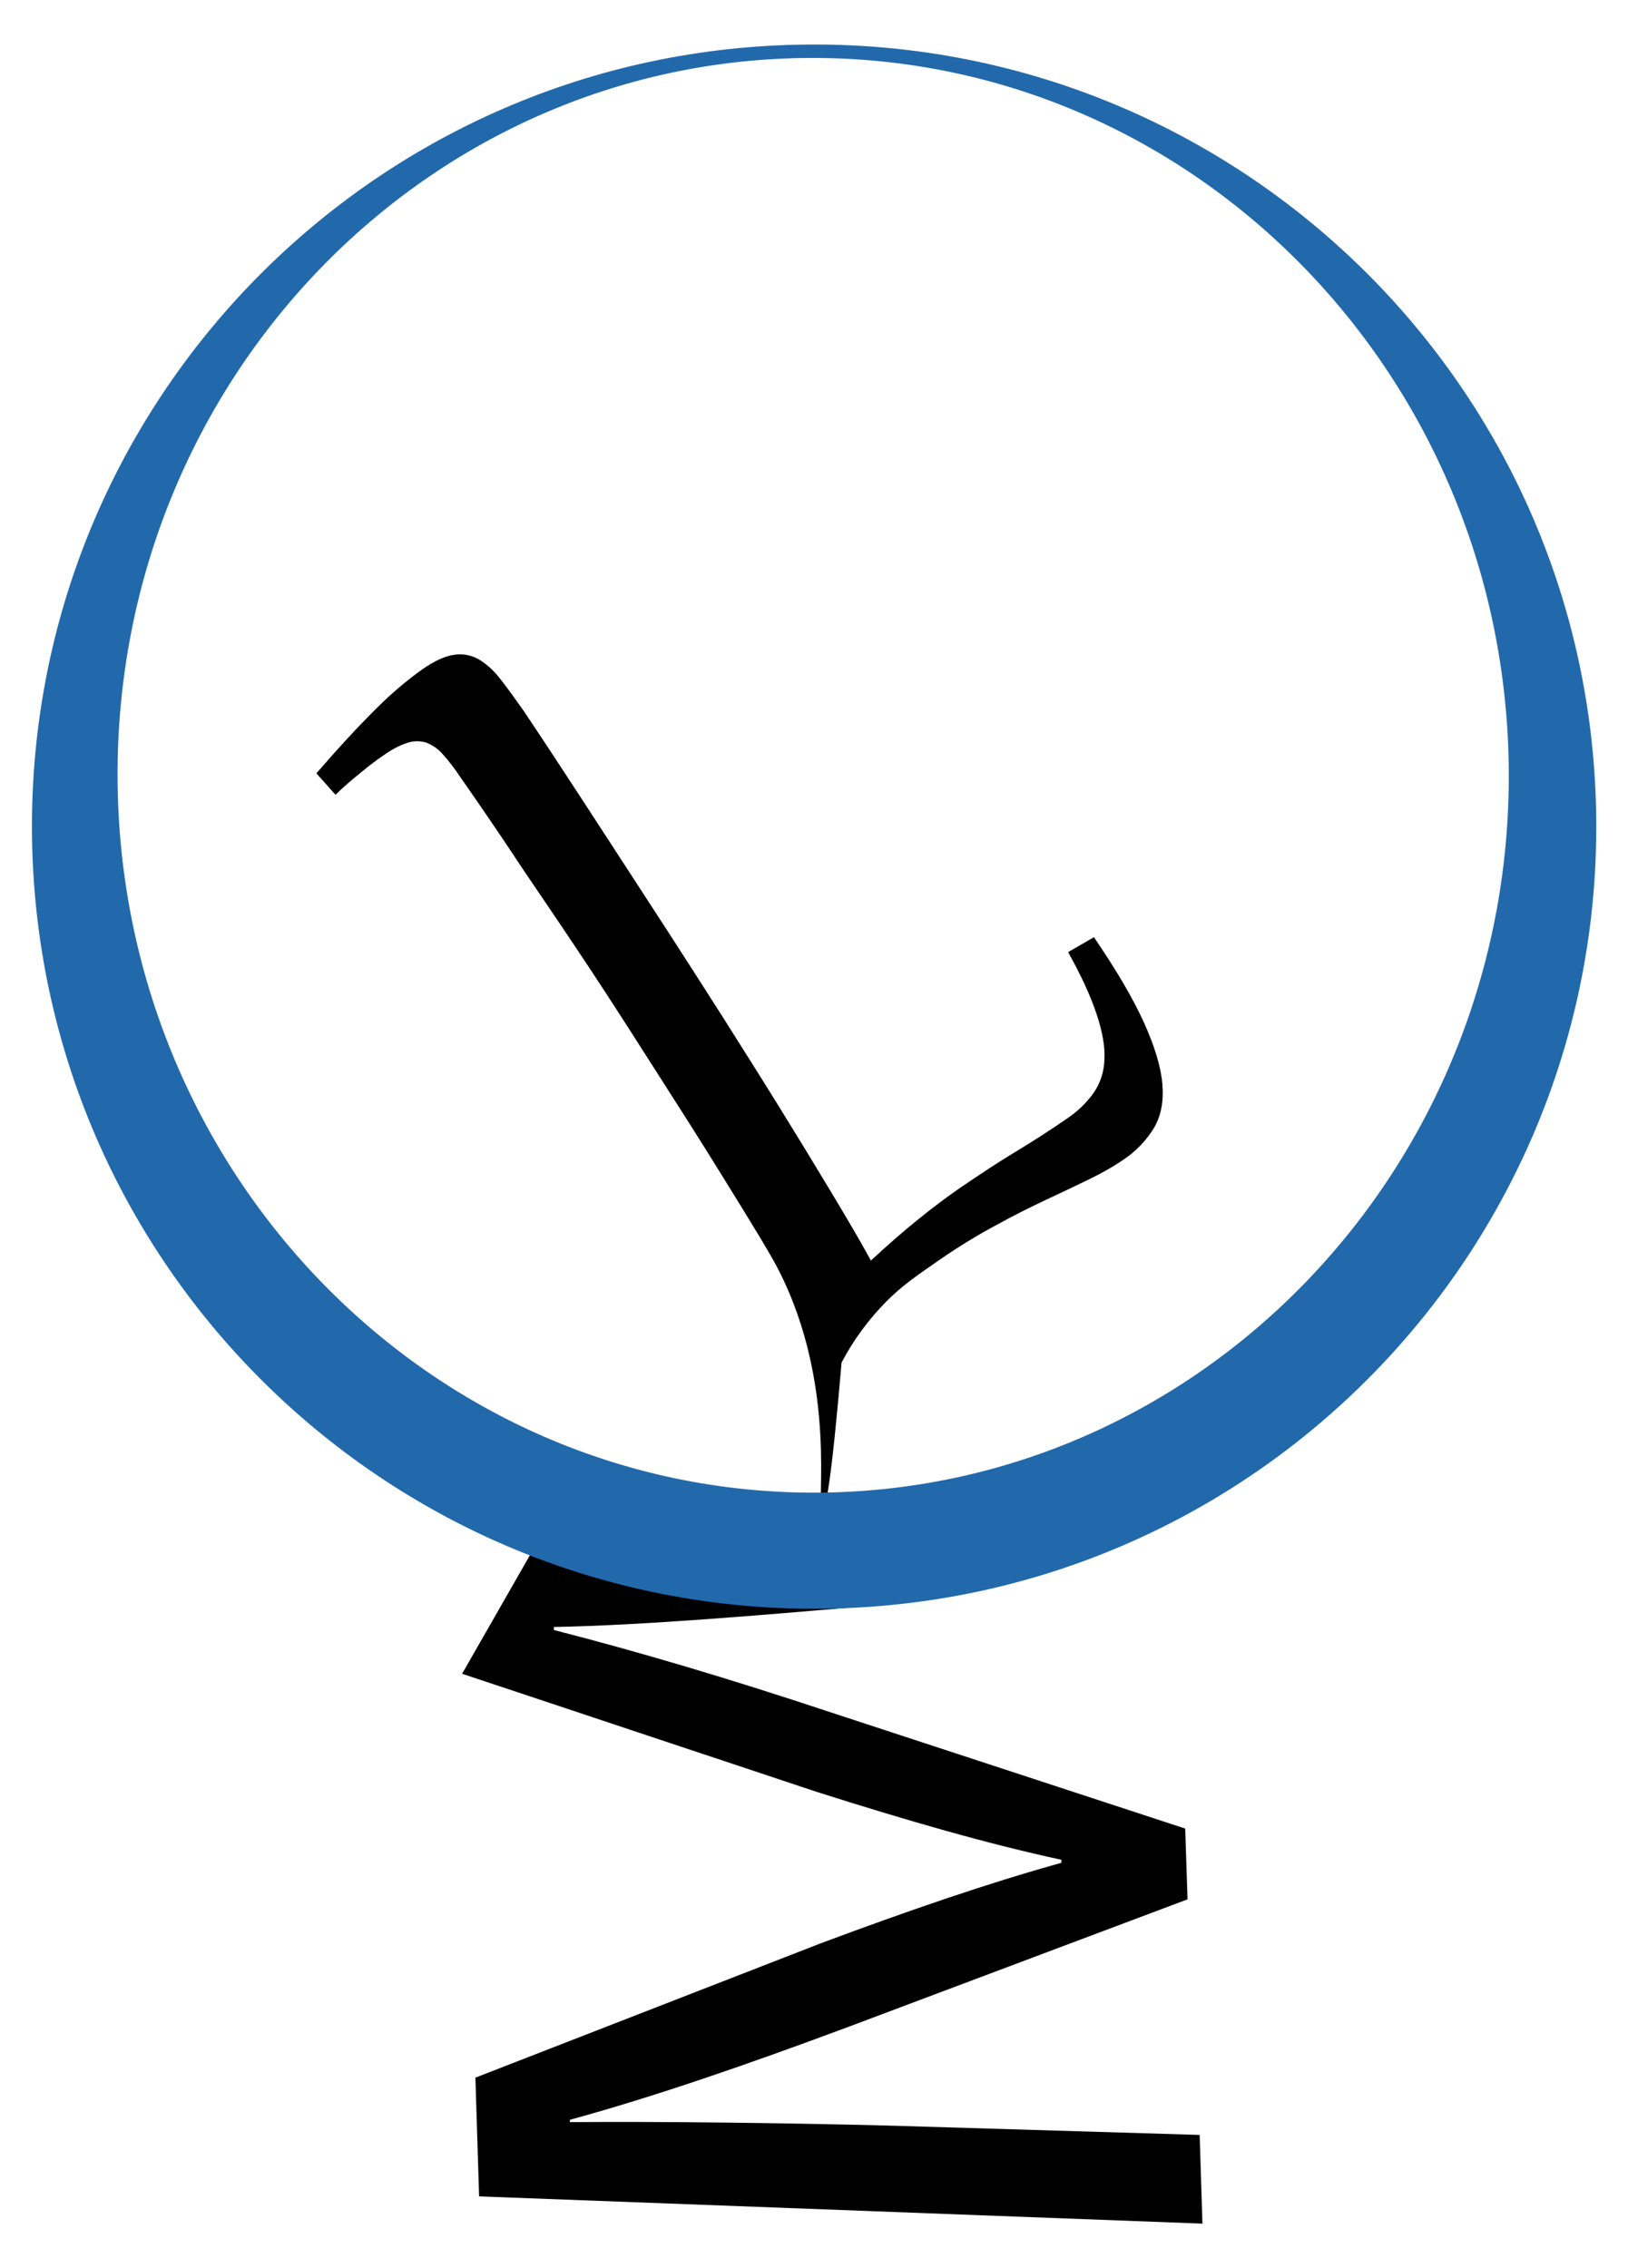 <?xml version="1.0" encoding="utf-8"?>
<!-- Generator: Adobe Illustrator 22.0.0, SVG Export Plug-In . SVG Version: 6.00 Build 0)  -->
<svg version="1.1" id="Layer_1" xmlns="http://www.w3.org/2000/svg" xmlns:xlink="http://www.w3.org/1999/xlink" x="0px" y="0px"
	 viewBox="0 0 699.3 974.2" style="enable-background:new 0 0 699.3 974.2;" xml:space="preserve">
<style type="text/css">
	.st0{fill:#2269AC;}
</style>
<title>LOGO</title>
<g>
	<path d="M371.6,690c-43.1,3.7-95,8.2-133.7,8.9v1.3c36.7,9.4,75.7,21,119,35.4l152.2,49.9l1,30.4l-146,54.9
		c-43.2,16.1-82.8,29.8-119.3,39.8v1c38.6-0.3,90.7,0.3,137.3,1.5l133.2,4l1.2,38.1l-310.7-11.7l-1.6-51l148.3-57.7
		c37.8-14.1,71.5-25.7,103.4-34.6v-1.3c-31.5-6.8-65.9-16.7-105.5-29.3L198.5,719l31-54.2l276.7-26.2l-18,18L371.6,690z"/>
	<path d="M197.3,333.2c-2.2-3.3-4.6-6.4-7.2-9.3c-1.9-2.2-4.3-3.8-7-4.9c-2.6-0.8-5.5-0.8-8.1,0.1c-3.7,1.2-7.1,3.1-10.3,5.4
		c-2.7,1.8-5.9,4.2-9.5,7.2c-3.7,3-7.4,6.1-11.1,9.7l-8.2-9.2c9.7-11.2,18.4-20.6,25.8-27.9c6.1-6.1,12.6-11.7,19.6-16.7
		c5.3-3.7,9.9-5.8,13.7-6.3c3.7-0.6,7.4,0.1,10.6,1.9c3.7,2.2,6.8,5.2,9.4,8.6c3,3.8,6.3,8.4,9.9,13.5c0.2,0.3,2,3,5.4,8.1
		c3.4,5.1,7.8,11.8,13.3,20.2s11.9,18.2,19.1,29.3s14.9,22.9,23,35.4c8.1,12.5,16.3,25.3,24.7,38.5c8.4,13.3,16.5,26.1,24.3,38.7
		c7.8,12.6,15.1,24.6,21.9,35.9c6.8,11.3,12.7,21.3,17.5,30.1c6.9-6.4,13.6-12.3,20.2-17.6c6.5-5.3,12.7-9.9,18.5-13.9
		c8.4-5.7,16.2-10.9,23.7-15.4c7.5-4.5,14.7-9.2,21.7-14c4.5-3,8.5-6.8,11.6-11.2c2.9-4.2,4.5-9.2,4.6-14.4c0.3-5.5-0.9-12-3.4-19.5
		c-2.5-7.5-6.5-16.3-12.2-26.5l11.1-6.4c9.7,14.2,16.9,26.5,21.5,36.7c4.6,10.2,7.3,19.1,7.9,26.5s-0.6,13.6-3.6,18.7
		c-3.3,5.4-7.7,10-12.9,13.5c-4.8,3.3-9.8,6.1-15,8.6c-5.7,2.8-11.9,5.7-18.7,8.9c-6.8,3.2-14,6.8-21.6,11
		c-8.2,4.4-16.1,9.3-23.8,14.6c-10.1,7-16.1,11.1-22.9,17.9c-7.7,7.8-14.2,16.6-19.3,26.3c-4.4,51.5-6.8,63.3-8.3,63.3
		c-3-0.1,7-53.1-19-103.5c-3.3-6.4-10.4-18.1-24.8-41.3c-8.7-14.1-17.9-28.5-27.3-43.2c-9.4-14.7-18.8-29.5-28.4-44
		c-9.6-14.5-19.2-28.7-28.8-42.8C215.5,359.5,206.3,346.1,197.3,333.2z"/>
	<path class="st0" d="M342.7,19.2C157.2,23,9.9,176.6,13.8,362.1S171.2,694.8,356.7,691c185.5-3.8,332.7-157.4,328.9-342.9
		S528.2,15.3,342.7,19.2z M350.6,641.2C185.5,641.7,51.2,504.2,50.5,334C49.8,163.7,183.1,25.4,348.1,24.9
		c165-0.6,299.3,137,300,307.2C648.7,502.2,515.5,640.6,350.6,641.2L350.6,641.2z"/>
</g>
</svg>
